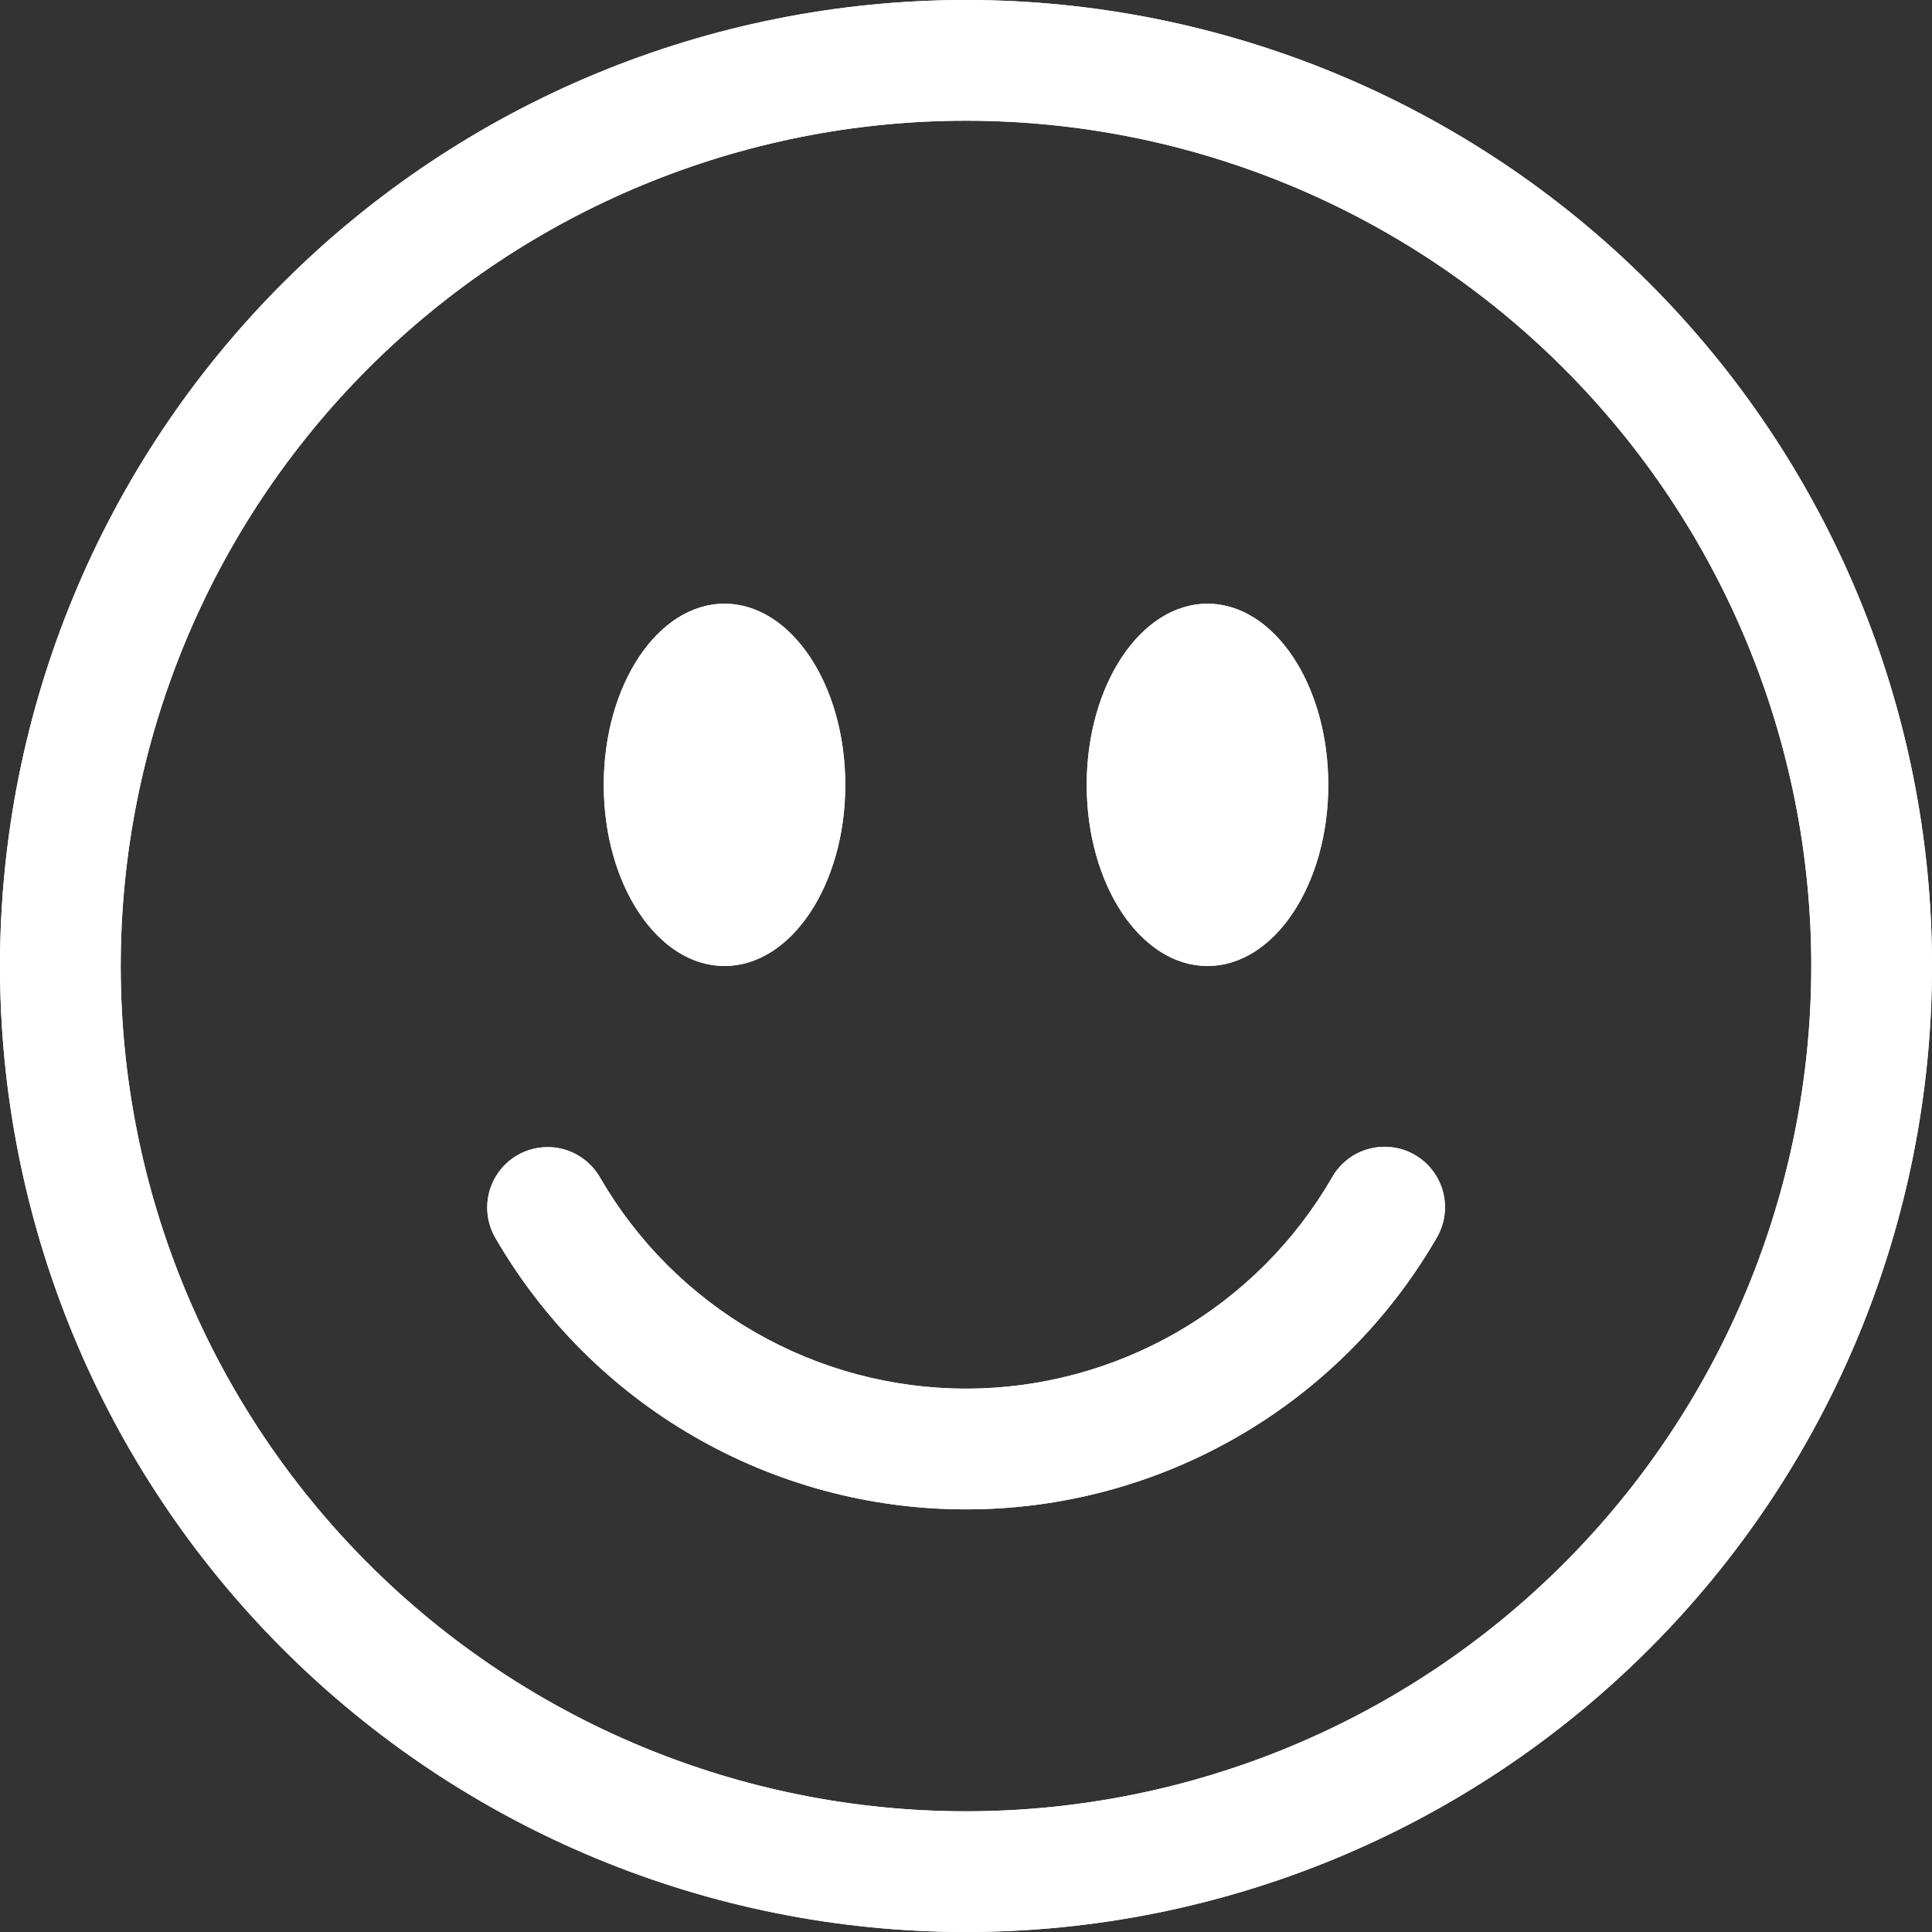 <svg width="25" height="25" viewBox="0 0 25 25" fill="none" xmlns="http://www.w3.org/2000/svg">
<rect x="0" y="0" width="25" height="25" fill="#333333" stroke="none"/>
<g clip-path="url(#clip0_123_498)">
<path d="M12.5 23.438C9.599 23.438 6.817 22.285 4.766 20.234C2.715 18.183 1.562 15.401 1.562 12.5C1.562 9.599 2.715 6.817 4.766 4.766C6.817 2.715 9.599 1.562 12.5 1.562C15.401 1.562 18.183 2.715 20.234 4.766C22.285 6.817 23.438 9.599 23.438 12.5C23.438 15.401 22.285 18.183 20.234 20.234C18.183 22.285 15.401 23.438 12.5 23.438ZM12.5 25C15.815 25 18.995 23.683 21.339 21.339C23.683 18.995 25 15.815 25 12.5C25 9.185 23.683 6.005 21.339 3.661C18.995 1.317 15.815 0 12.5 0C9.185 0 6.005 1.317 3.661 3.661C1.317 6.005 0 9.185 0 12.5C0 15.815 1.317 18.995 3.661 21.339C6.005 23.683 9.185 25 12.5 25Z" fill="white"/>
<path d="M6.695 14.948C6.875 14.845 7.088 14.817 7.288 14.87C7.488 14.924 7.659 15.055 7.763 15.234C8.243 16.066 8.933 16.756 9.765 17.236C10.597 17.716 11.54 17.969 12.5 17.969C13.46 17.969 14.404 17.716 15.235 17.236C16.067 16.756 16.757 16.066 17.238 15.234C17.288 15.145 17.357 15.066 17.438 15.003C17.519 14.94 17.613 14.893 17.712 14.867C17.811 14.84 17.915 14.832 18.017 14.846C18.119 14.859 18.218 14.892 18.307 14.944C18.396 14.995 18.475 15.064 18.537 15.146C18.6 15.228 18.646 15.321 18.672 15.421C18.698 15.52 18.705 15.624 18.691 15.726C18.677 15.828 18.643 15.927 18.591 16.016C17.973 17.085 17.086 17.973 16.016 18.59C14.947 19.207 13.735 19.532 12.5 19.531C11.265 19.532 10.053 19.207 8.984 18.59C7.914 17.973 7.027 17.085 6.409 16.016C6.306 15.836 6.278 15.623 6.331 15.423C6.385 15.223 6.516 15.052 6.695 14.948ZM10.938 10.156C10.938 11.45 10.238 12.5 9.375 12.5C8.513 12.5 7.813 11.45 7.813 10.156C7.813 8.863 8.513 7.812 9.375 7.812C10.238 7.812 10.938 8.863 10.938 10.156ZM17.188 10.156C17.188 11.45 16.488 12.5 15.625 12.5C14.762 12.5 14.062 11.45 14.062 10.156C14.062 8.863 14.762 7.812 15.625 7.812C16.488 7.812 17.188 8.863 17.188 10.156Z" fill="white"/>
<path d="M12.5 23.438C9.599 23.438 6.817 22.285 4.766 20.234C2.715 18.183 1.562 15.401 1.562 12.5C1.562 9.599 2.715 6.817 4.766 4.766C6.817 2.715 9.599 1.562 12.5 1.562C15.401 1.562 18.183 2.715 20.234 4.766C22.285 6.817 23.438 9.599 23.438 12.5C23.438 15.401 22.285 18.183 20.234 20.234C18.183 22.285 15.401 23.438 12.5 23.438ZM12.5 25C15.815 25 18.995 23.683 21.339 21.339C23.683 18.995 25 15.815 25 12.5C25 9.185 23.683 6.005 21.339 3.661C18.995 1.317 15.815 0 12.5 0C9.185 0 6.005 1.317 3.661 3.661C1.317 6.005 0 9.185 0 12.5C0 15.815 1.317 18.995 3.661 21.339C6.005 23.683 9.185 25 12.5 25Z" fill="white"/>
<path d="M6.695 14.948C6.875 14.845 7.088 14.817 7.288 14.87C7.488 14.924 7.659 15.055 7.762 15.234C8.243 16.066 8.933 16.756 9.765 17.236C10.596 17.716 11.54 17.969 12.5 17.969C13.46 17.969 14.403 17.716 15.235 17.236C16.067 16.756 16.757 16.066 17.238 15.234C17.288 15.145 17.357 15.066 17.438 15.003C17.519 14.94 17.613 14.893 17.712 14.867C17.811 14.84 17.915 14.832 18.017 14.846C18.119 14.859 18.218 14.892 18.307 14.944C18.396 14.995 18.475 15.064 18.537 15.146C18.6 15.228 18.646 15.321 18.672 15.421C18.698 15.52 18.705 15.624 18.691 15.726C18.677 15.828 18.643 15.927 18.591 16.016C17.973 17.085 17.085 17.973 16.016 18.59C14.947 19.207 13.735 19.532 12.5 19.531C11.265 19.532 10.053 19.207 8.984 18.59C7.914 17.973 7.027 17.085 6.409 16.016C6.306 15.836 6.278 15.623 6.331 15.423C6.385 15.223 6.516 15.052 6.695 14.948ZM10.938 10.156C10.938 11.45 10.238 12.5 9.375 12.5C8.512 12.5 7.812 11.45 7.812 10.156C7.812 8.863 8.512 7.812 9.375 7.812C10.238 7.812 10.938 8.863 10.938 10.156ZM17.188 10.156C17.188 11.45 16.488 12.5 15.625 12.5C14.762 12.5 14.062 11.45 14.062 10.156C14.062 8.863 14.762 7.812 15.625 7.812C16.488 7.812 17.188 8.863 17.188 10.156Z" fill="white"/>
</g>
<defs>
<clipPath id="clip0_123_498">
<rect width="25" height="25" fill="white"/>
</clipPath>
</defs>
</svg>
